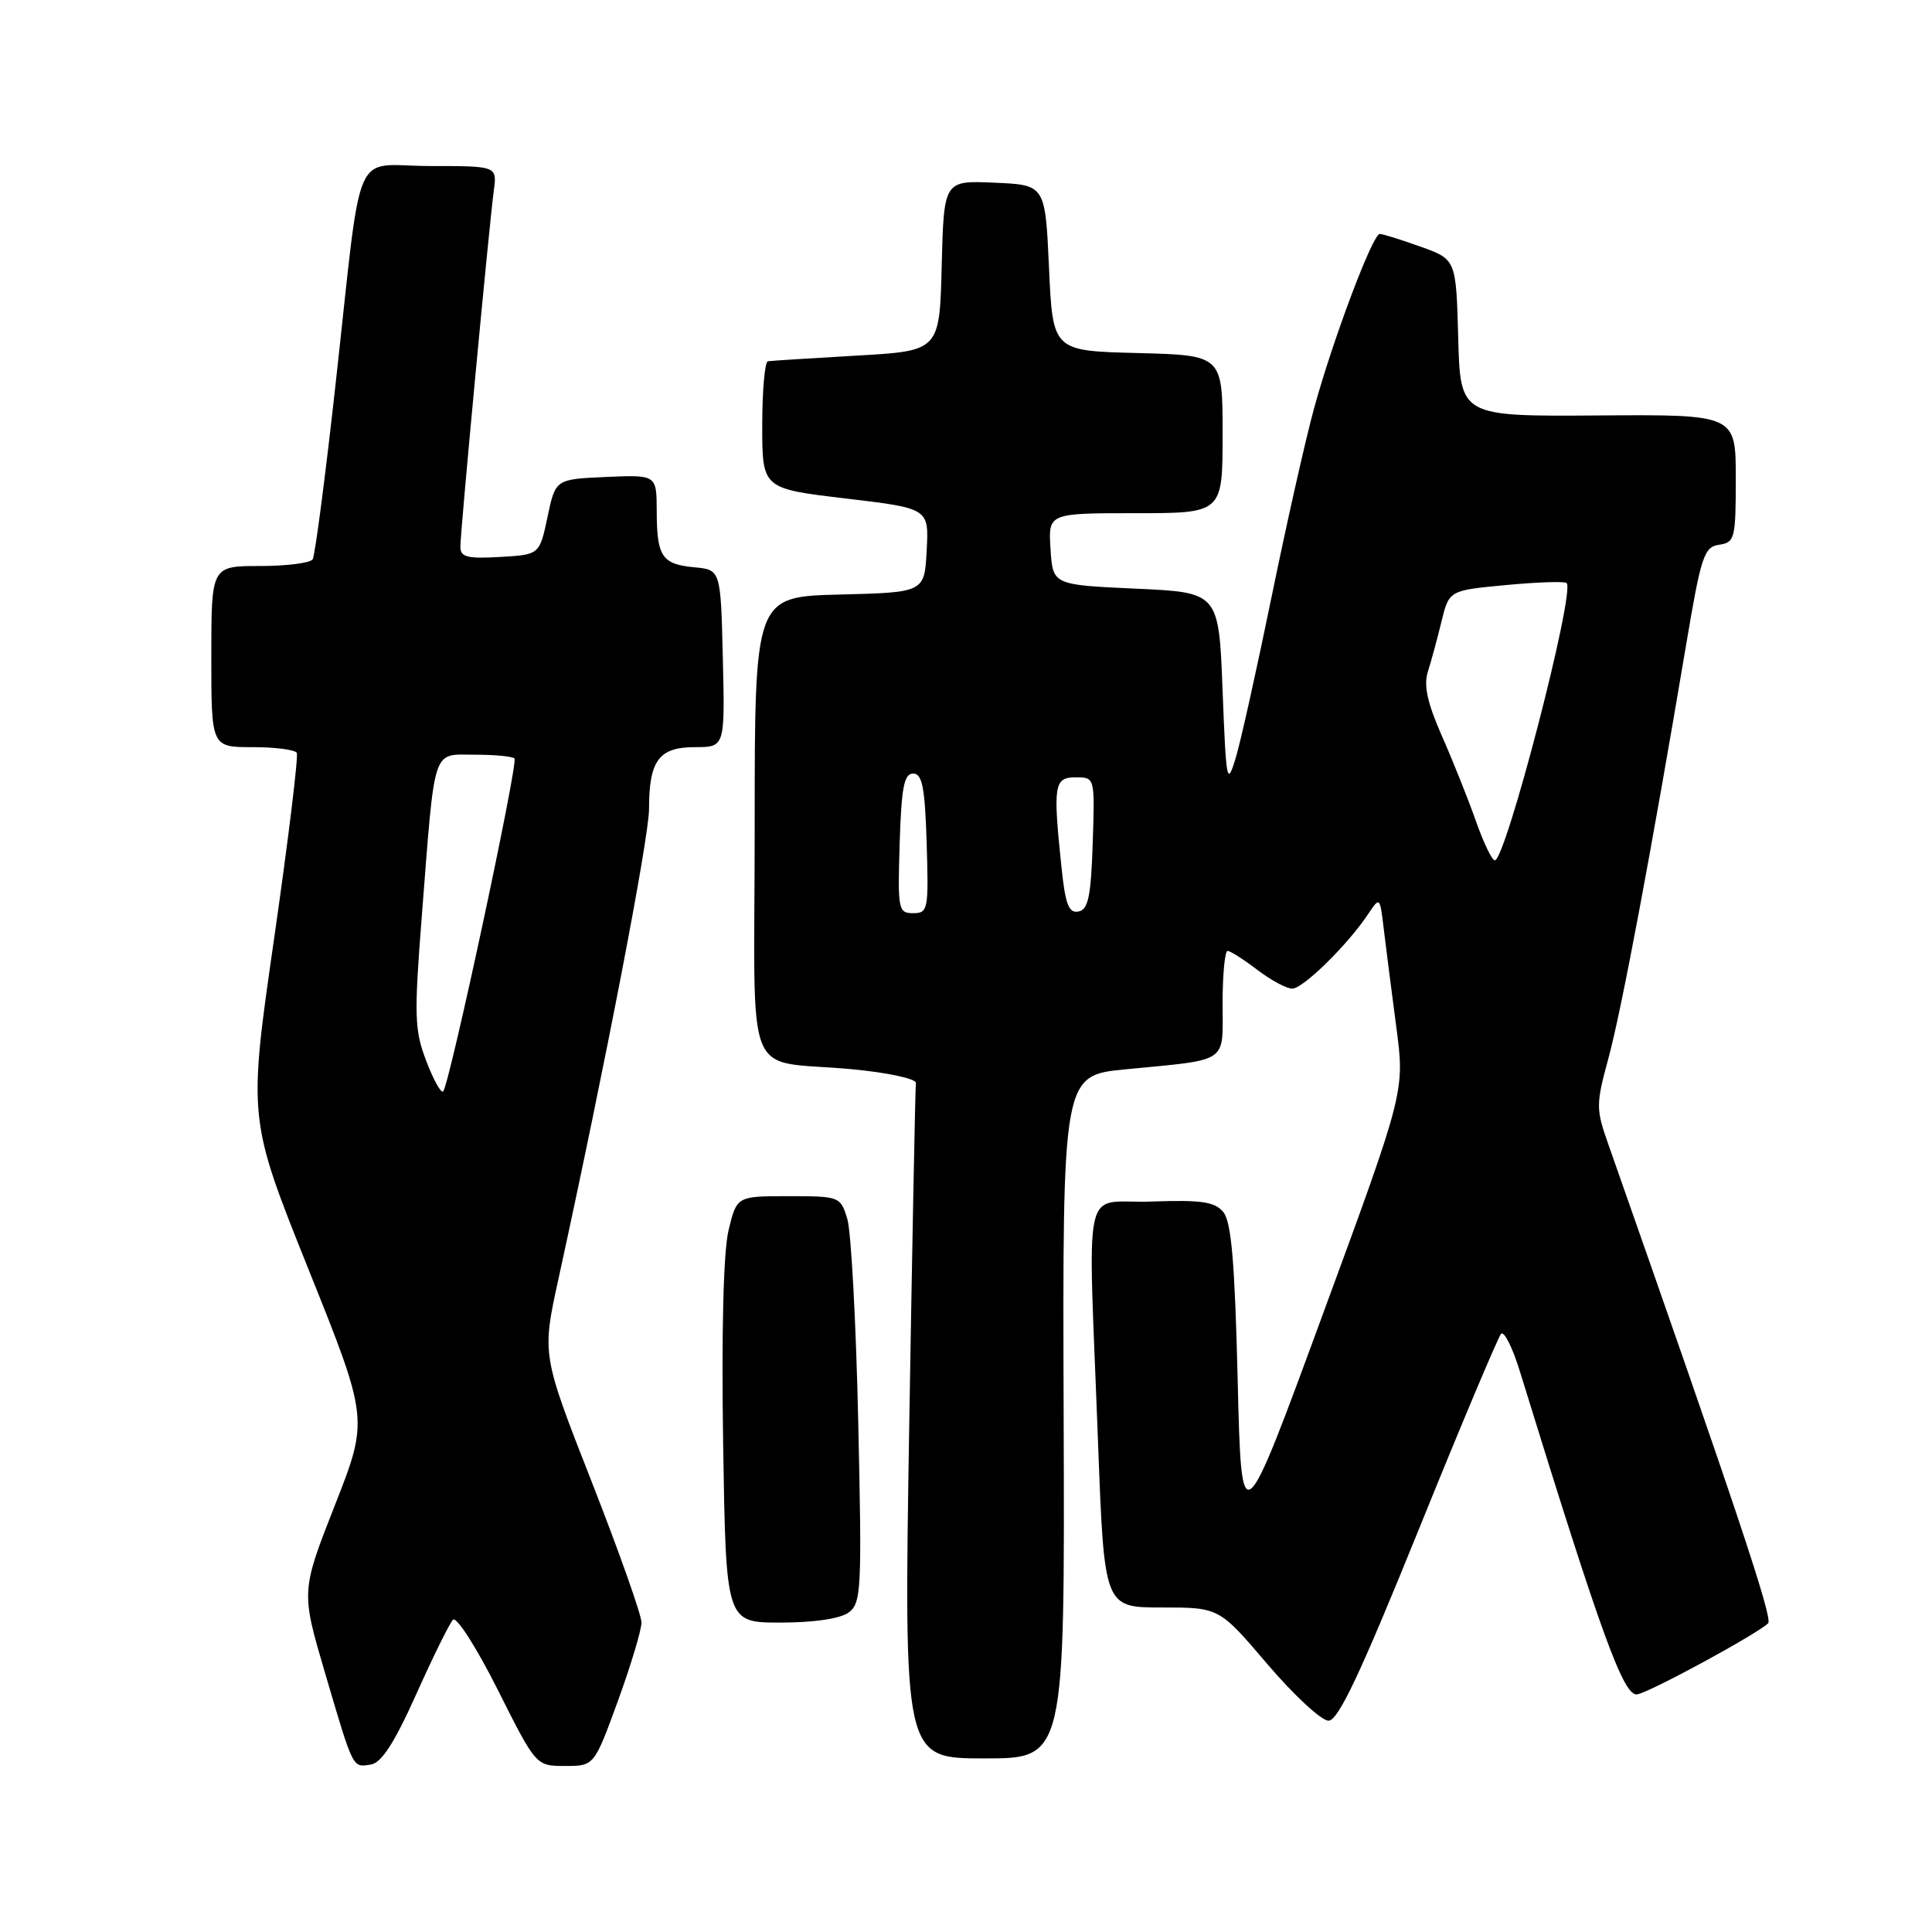 <?xml version="1.0" encoding="UTF-8" standalone="no"?>
<!DOCTYPE svg PUBLIC "-//W3C//DTD SVG 1.1//EN" "http://www.w3.org/Graphics/SVG/1.1/DTD/svg11.dtd" >
<svg xmlns="http://www.w3.org/2000/svg" xmlns:xlink="http://www.w3.org/1999/xlink" version="1.1" viewBox="0 0 256 256">
 <g >
 <path fill="currentColor"
d=" M 55.15 224.50 C 57.37 219.55 59.56 215.11 60.02 214.62 C 60.48 214.14 63.14 218.30 65.94 223.87 C 71.02 234.00 71.02 234.00 74.88 234.00 C 78.73 234.00 78.73 234.00 81.87 225.40 C 83.59 220.67 85.00 215.98 85.00 214.99 C 85.00 213.99 82.03 205.60 78.40 196.34 C 71.80 179.50 71.80 179.50 73.99 169.50 C 80.22 140.99 86.00 111.01 86.00 107.19 C 86.00 100.77 87.31 99.00 92.07 99.00 C 96.06 99.00 96.06 99.00 95.78 87.25 C 95.50 75.50 95.50 75.50 92.01 75.17 C 87.70 74.76 87.03 73.77 87.02 67.70 C 87.00 62.91 87.00 62.91 80.30 63.20 C 73.60 63.50 73.60 63.50 72.55 68.50 C 71.49 73.50 71.49 73.50 66.25 73.80 C 61.90 74.05 61.00 73.82 61.00 72.44 C 61.00 70.42 64.82 29.81 65.43 25.25 C 65.87 22.00 65.87 22.00 56.98 22.00 C 46.49 22.00 48.09 18.30 44.47 50.86 C 43.11 63.15 41.74 73.62 41.43 74.11 C 41.13 74.60 37.98 75.00 34.44 75.00 C 28.00 75.00 28.00 75.00 28.00 87.00 C 28.00 99.00 28.00 99.00 33.44 99.00 C 36.43 99.00 39.08 99.34 39.32 99.75 C 39.56 100.16 38.21 111.24 36.32 124.37 C 32.88 148.24 32.88 148.24 40.86 168.15 C 48.85 188.06 48.85 188.06 44.37 199.46 C 39.89 210.87 39.89 210.87 43.07 221.68 C 46.87 234.57 46.68 234.19 49.15 233.81 C 50.55 233.59 52.28 230.91 55.15 224.50 Z  M 140.94 187.75 C 140.79 142.50 140.79 142.50 149.15 141.69 C 162.99 140.34 162.00 141.01 162.00 132.98 C 162.00 129.14 162.30 126.00 162.66 126.00 C 163.02 126.00 164.79 127.13 166.59 128.50 C 168.39 129.88 170.48 131.00 171.23 131.00 C 172.66 131.00 178.58 125.19 181.27 121.14 C 182.84 118.79 182.85 118.80 183.36 123.14 C 183.65 125.54 184.39 131.34 185.01 136.04 C 186.15 144.59 186.15 144.59 175.32 174.04 C 164.50 203.50 164.50 203.50 164.00 182.90 C 163.62 167.27 163.16 161.90 162.10 160.61 C 160.95 159.23 159.21 158.98 152.60 159.21 C 143.22 159.55 144.16 155.28 145.50 191.25 C 146.32 213.00 146.32 213.00 153.93 213.00 C 161.55 213.00 161.55 213.00 167.93 220.50 C 171.45 224.62 175.09 228.00 176.03 228.00 C 177.32 228.00 180.20 221.90 187.96 202.75 C 193.58 188.86 198.51 177.16 198.90 176.74 C 199.30 176.32 200.43 178.57 201.40 181.74 C 212.18 216.67 215.15 224.86 216.95 224.51 C 218.77 224.16 232.78 216.55 234.29 215.09 C 234.94 214.46 230.11 200.00 213.10 151.59 C 211.45 146.92 211.46 146.35 213.16 140.09 C 214.88 133.73 218.86 112.52 223.41 85.50 C 225.40 73.66 225.79 72.47 227.80 72.18 C 229.87 71.88 230.00 71.36 230.00 63.39 C 230.00 54.92 230.00 54.92 211.75 55.05 C 193.50 55.18 193.50 55.18 193.22 44.77 C 192.94 34.37 192.94 34.37 188.22 32.68 C 185.62 31.75 183.20 30.99 182.82 31.00 C 181.89 31.00 176.65 44.90 174.15 54.00 C 173.01 58.12 170.48 69.38 168.51 79.00 C 166.54 88.62 164.39 98.30 163.72 100.50 C 162.58 104.23 162.47 103.62 162.00 91.50 C 161.50 78.50 161.50 78.50 150.50 78.00 C 139.50 77.50 139.50 77.50 139.20 72.75 C 138.89 68.00 138.89 68.00 150.45 68.00 C 162.00 68.00 162.00 68.00 162.00 57.53 C 162.00 47.07 162.00 47.07 150.75 46.78 C 139.50 46.50 139.50 46.50 139.00 35.50 C 138.50 24.50 138.50 24.50 131.78 24.21 C 125.07 23.91 125.07 23.91 124.78 35.21 C 124.50 46.50 124.50 46.50 113.50 47.12 C 107.45 47.47 102.16 47.80 101.75 47.87 C 101.34 47.94 101.00 51.77 101.00 56.37 C 101.00 64.74 101.00 64.74 112.04 66.05 C 123.09 67.36 123.09 67.36 122.79 72.93 C 122.50 78.50 122.50 78.50 111.25 78.78 C 100.00 79.07 100.00 79.07 100.00 109.51 C 100.00 144.61 98.25 140.28 113.00 141.69 C 117.67 142.13 121.43 142.95 121.36 143.50 C 121.28 144.05 120.88 164.41 120.48 188.75 C 119.76 233.00 119.76 233.00 130.43 233.00 C 141.09 233.00 141.09 233.00 140.94 187.75 Z  M 112.44 213.67 C 114.13 212.43 114.22 210.74 113.72 188.42 C 113.43 175.26 112.78 163.15 112.27 161.50 C 111.37 158.55 111.25 158.50 104.49 158.50 C 97.63 158.50 97.63 158.50 96.54 163.00 C 95.86 165.83 95.59 176.29 95.82 191.25 C 96.19 215.00 96.19 215.00 103.40 215.00 C 107.83 215.00 111.32 214.49 112.44 213.67 Z  M 56.48 140.58 C 54.91 136.48 54.86 134.62 55.90 121.27 C 57.67 98.61 57.21 100.00 62.88 100.00 C 65.51 100.00 67.89 100.22 68.17 100.50 C 68.71 101.04 59.55 143.78 58.72 144.62 C 58.44 144.90 57.43 143.08 56.48 140.58 Z  M 119.21 111.75 C 119.44 104.32 119.80 102.50 121.00 102.50 C 122.20 102.50 122.56 104.32 122.79 111.75 C 123.06 120.54 122.97 121.00 121.00 121.00 C 119.03 121.00 118.94 120.54 119.21 111.75 Z  M 140.65 114.90 C 139.51 104.00 139.67 103.00 142.54 103.00 C 145.08 103.00 145.08 103.00 144.79 111.74 C 144.56 118.81 144.19 120.54 142.90 120.78 C 141.62 121.03 141.16 119.84 140.65 114.90 Z  M 195.55 108.75 C 194.53 105.86 192.51 100.80 191.05 97.50 C 189.13 93.13 188.62 90.82 189.20 89.00 C 189.64 87.62 190.45 84.64 191.00 82.37 C 192.01 78.23 192.01 78.23 199.58 77.52 C 203.74 77.13 207.35 77.01 207.59 77.26 C 208.75 78.41 199.52 114.00 198.07 114.00 C 197.70 114.00 196.56 111.64 195.55 108.75 Z "/>
</g>
</svg>